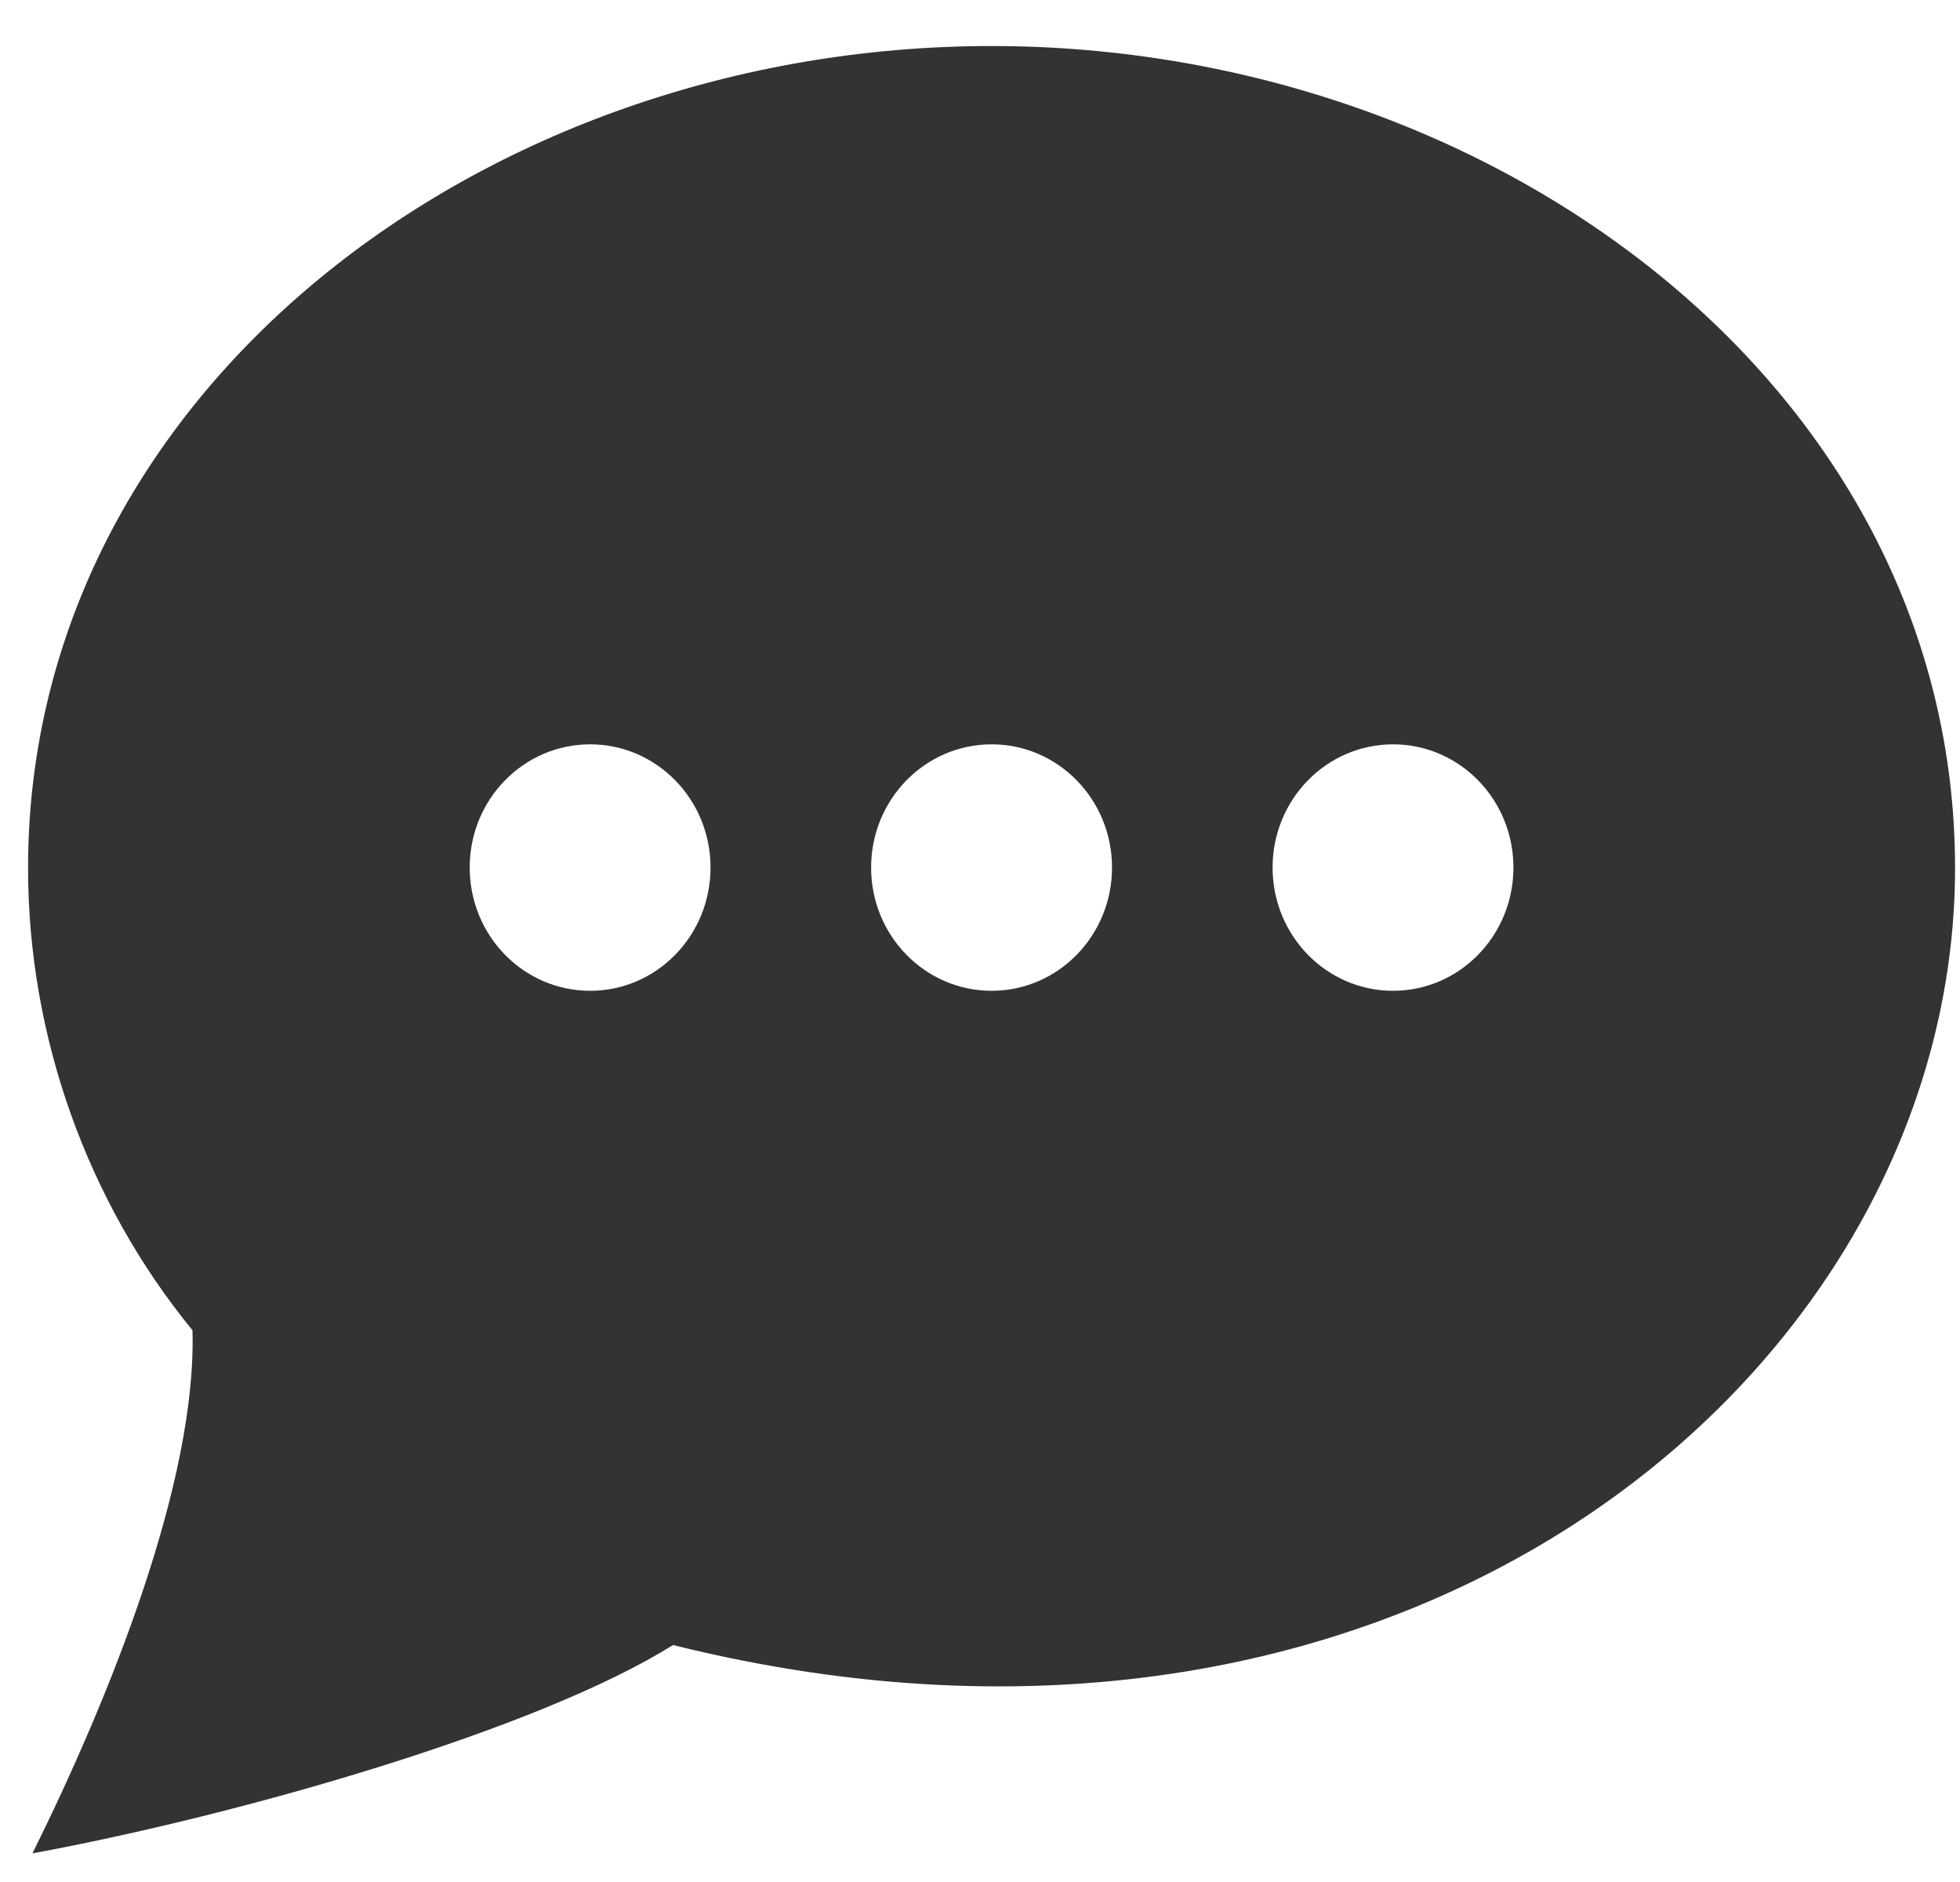 <svg width="25" height="24" viewBox="0 0 25 24" fill="none" xmlns="http://www.w3.org/2000/svg">
<path d="M12.648 0.587C6.157 0.587 0.358 5.014 0.358 11.071C0.358 13.218 1.115 15.327 2.455 16.964C2.511 18.881 1.407 21.632 0.414 23.635C3.078 23.143 6.867 22.055 8.584 20.978C18.043 23.332 24.937 17.411 24.937 11.071C24.937 4.982 19.099 0.587 12.648 0.587ZM7.527 12.635C6.678 12.635 5.991 11.932 5.991 11.063C5.991 10.195 6.678 9.492 7.527 9.492C8.376 9.492 9.063 10.195 9.063 11.063C9.063 11.932 8.376 12.635 7.527 12.635ZM12.648 12.635C11.799 12.635 11.111 11.932 11.111 11.063C11.111 10.195 11.799 9.492 12.648 9.492C13.497 9.492 14.184 10.195 14.184 11.063C14.184 11.932 13.497 12.635 12.648 12.635ZM17.768 12.635C16.92 12.635 16.232 11.932 16.232 11.063C16.232 10.195 16.92 9.492 17.768 9.492C18.617 9.492 19.304 10.195 19.304 11.063C19.304 11.932 18.617 12.635 17.768 12.635Z" fill="#333333"/>
</svg>
